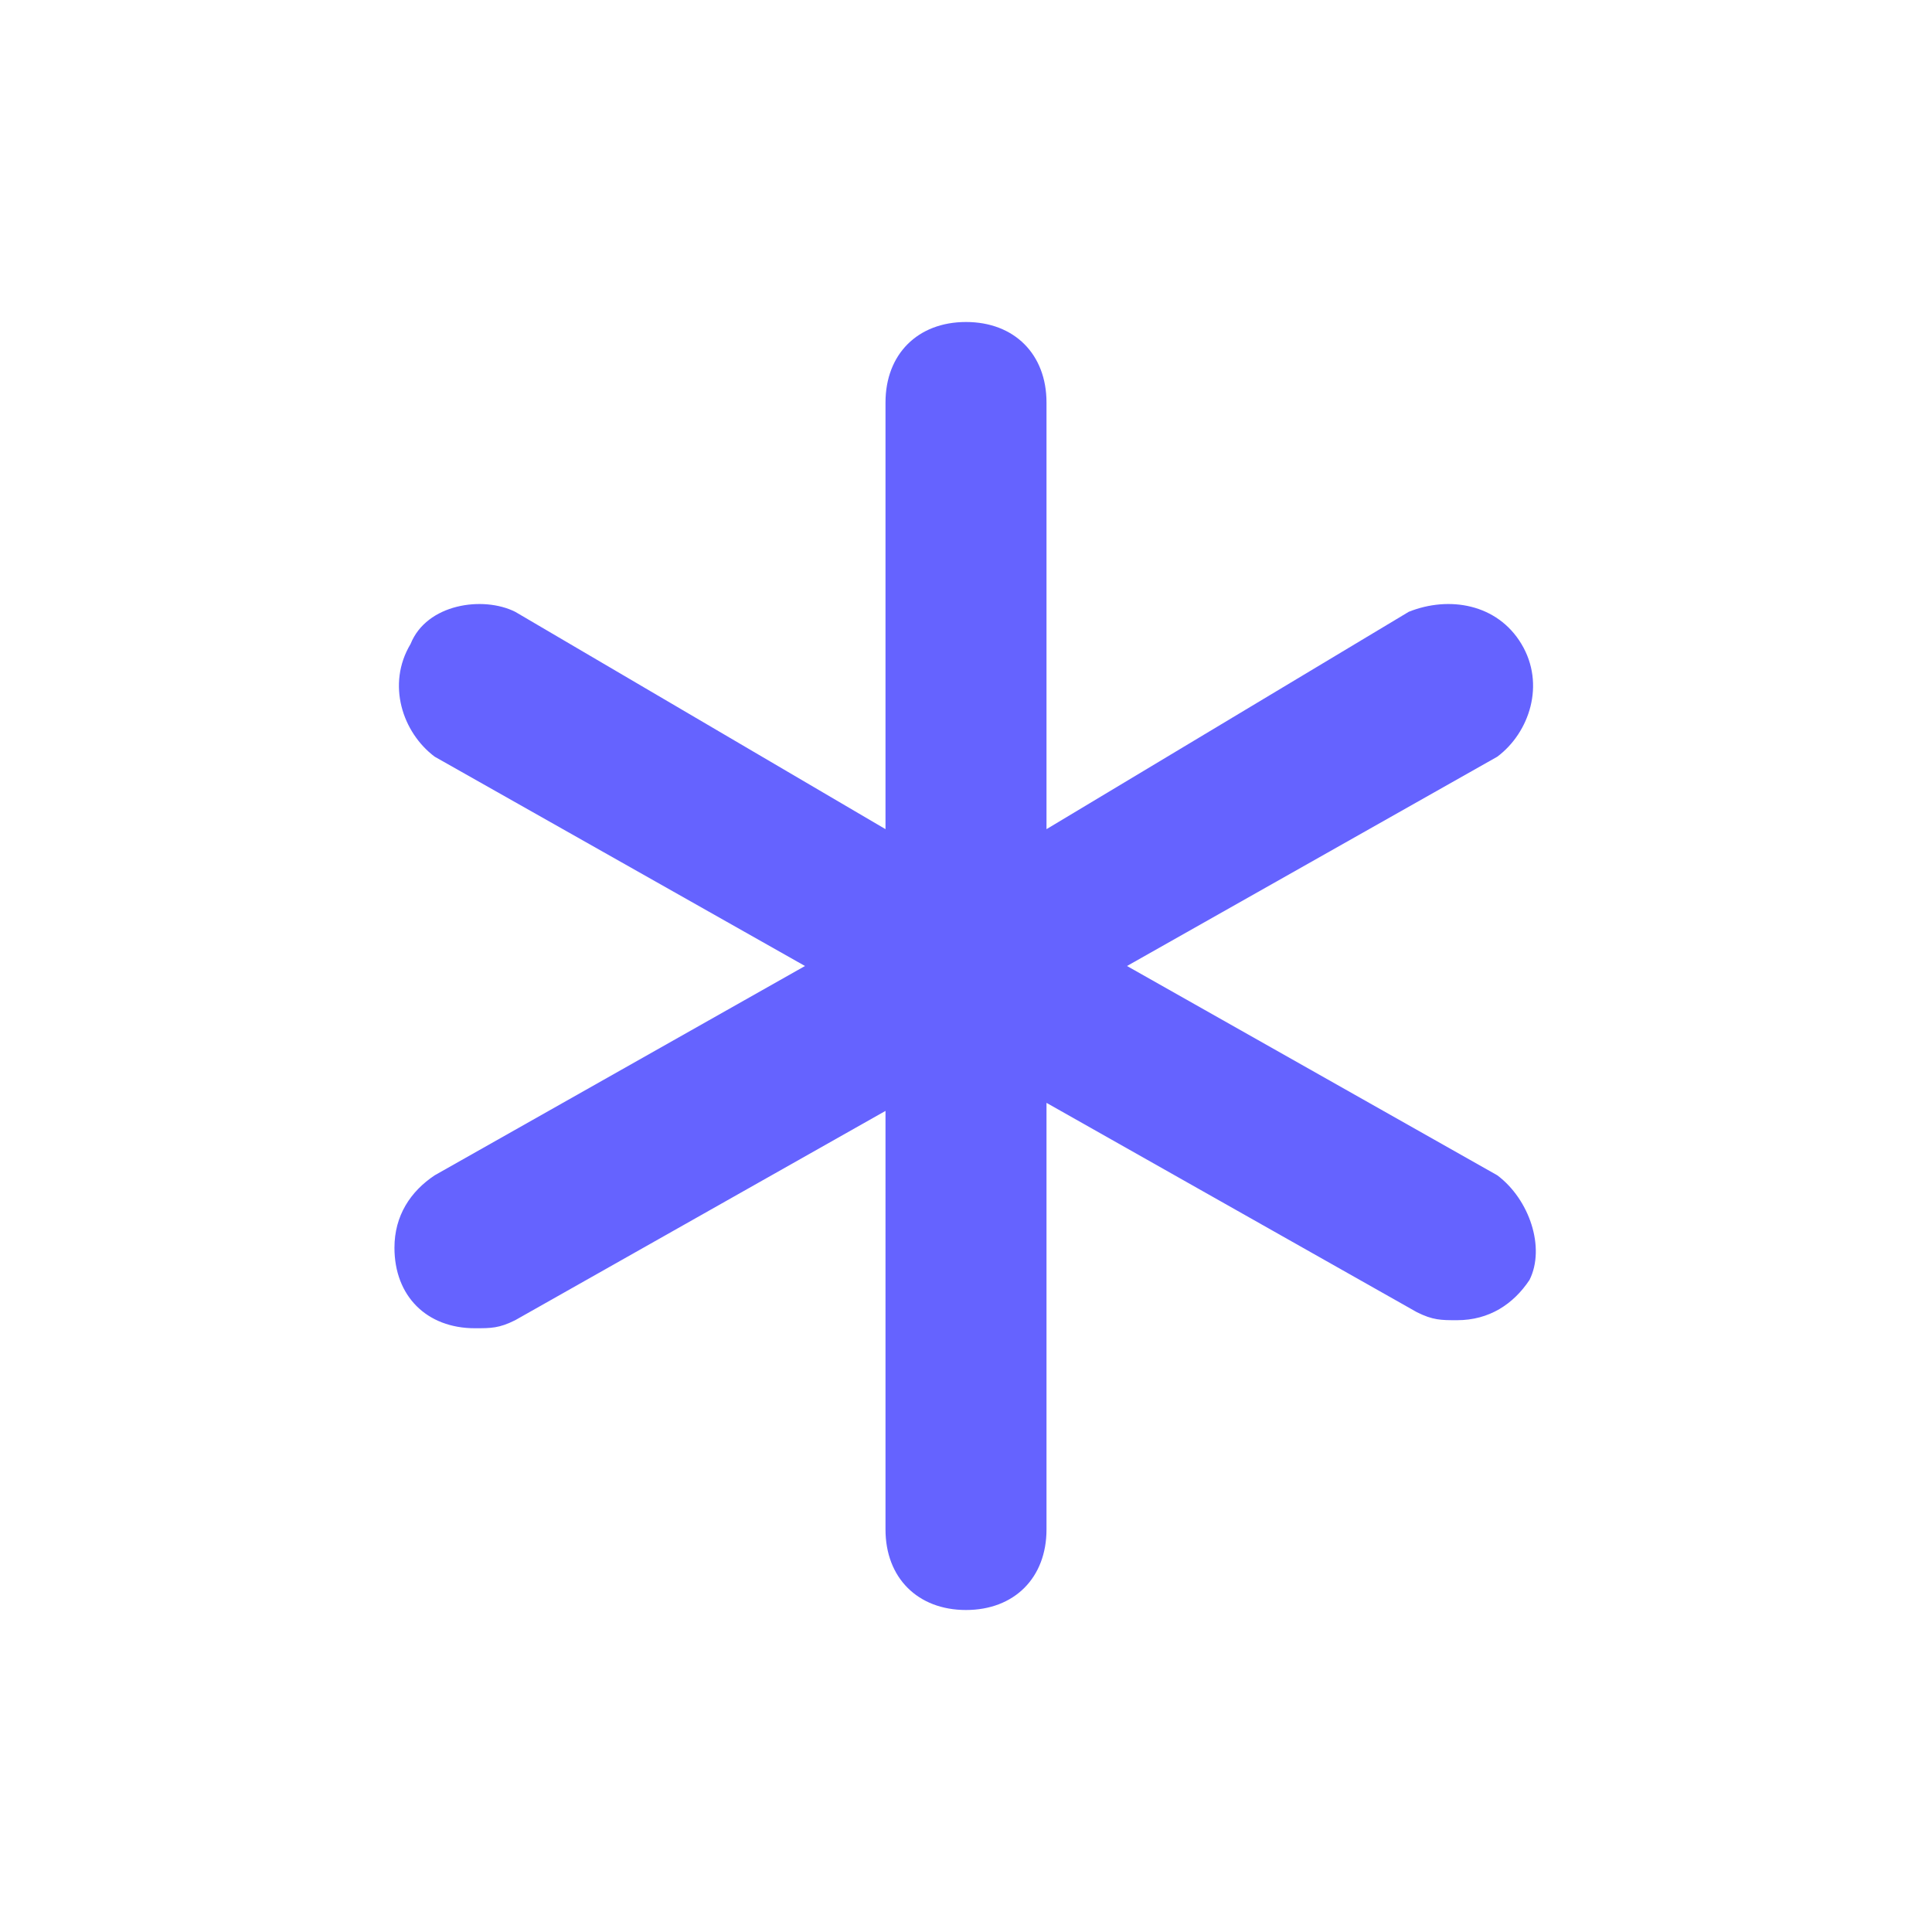 <svg xmlns="http://www.w3.org/2000/svg" enable-background="new 0 0 24 24" viewBox="0 0 24 24"><path fill="#6563ff" d="M18.6,14.6L14,12l4.6-2.6C19,9.1,19.2,8.5,18.9,8c-0.3-0.5-0.9-0.6-1.4-0.4L13,10.3V5c0-0.6-0.4-1-1-1s-1,0.4-1,1v5.3L6.4,7.6C6,7.4,5.3,7.5,5.1,8C4.8,8.5,5,9.1,5.4,9.4L10,12l-4.6,2.6c-0.3,0.2-0.5,0.5-0.5,0.9c0,0.6,0.4,1,1,1c0.2,0,0.3,0,0.5-0.1l4.6-2.6V19c0,0.6,0.4,1,1,1s1-0.4,1-1v-5.3l4.6,2.6c0.2,0.1,0.3,0.1,0.5,0.1c0.4,0,0.7-0.2,0.9-0.5C19.2,15.5,19,14.9,18.6,14.6z"/></svg>